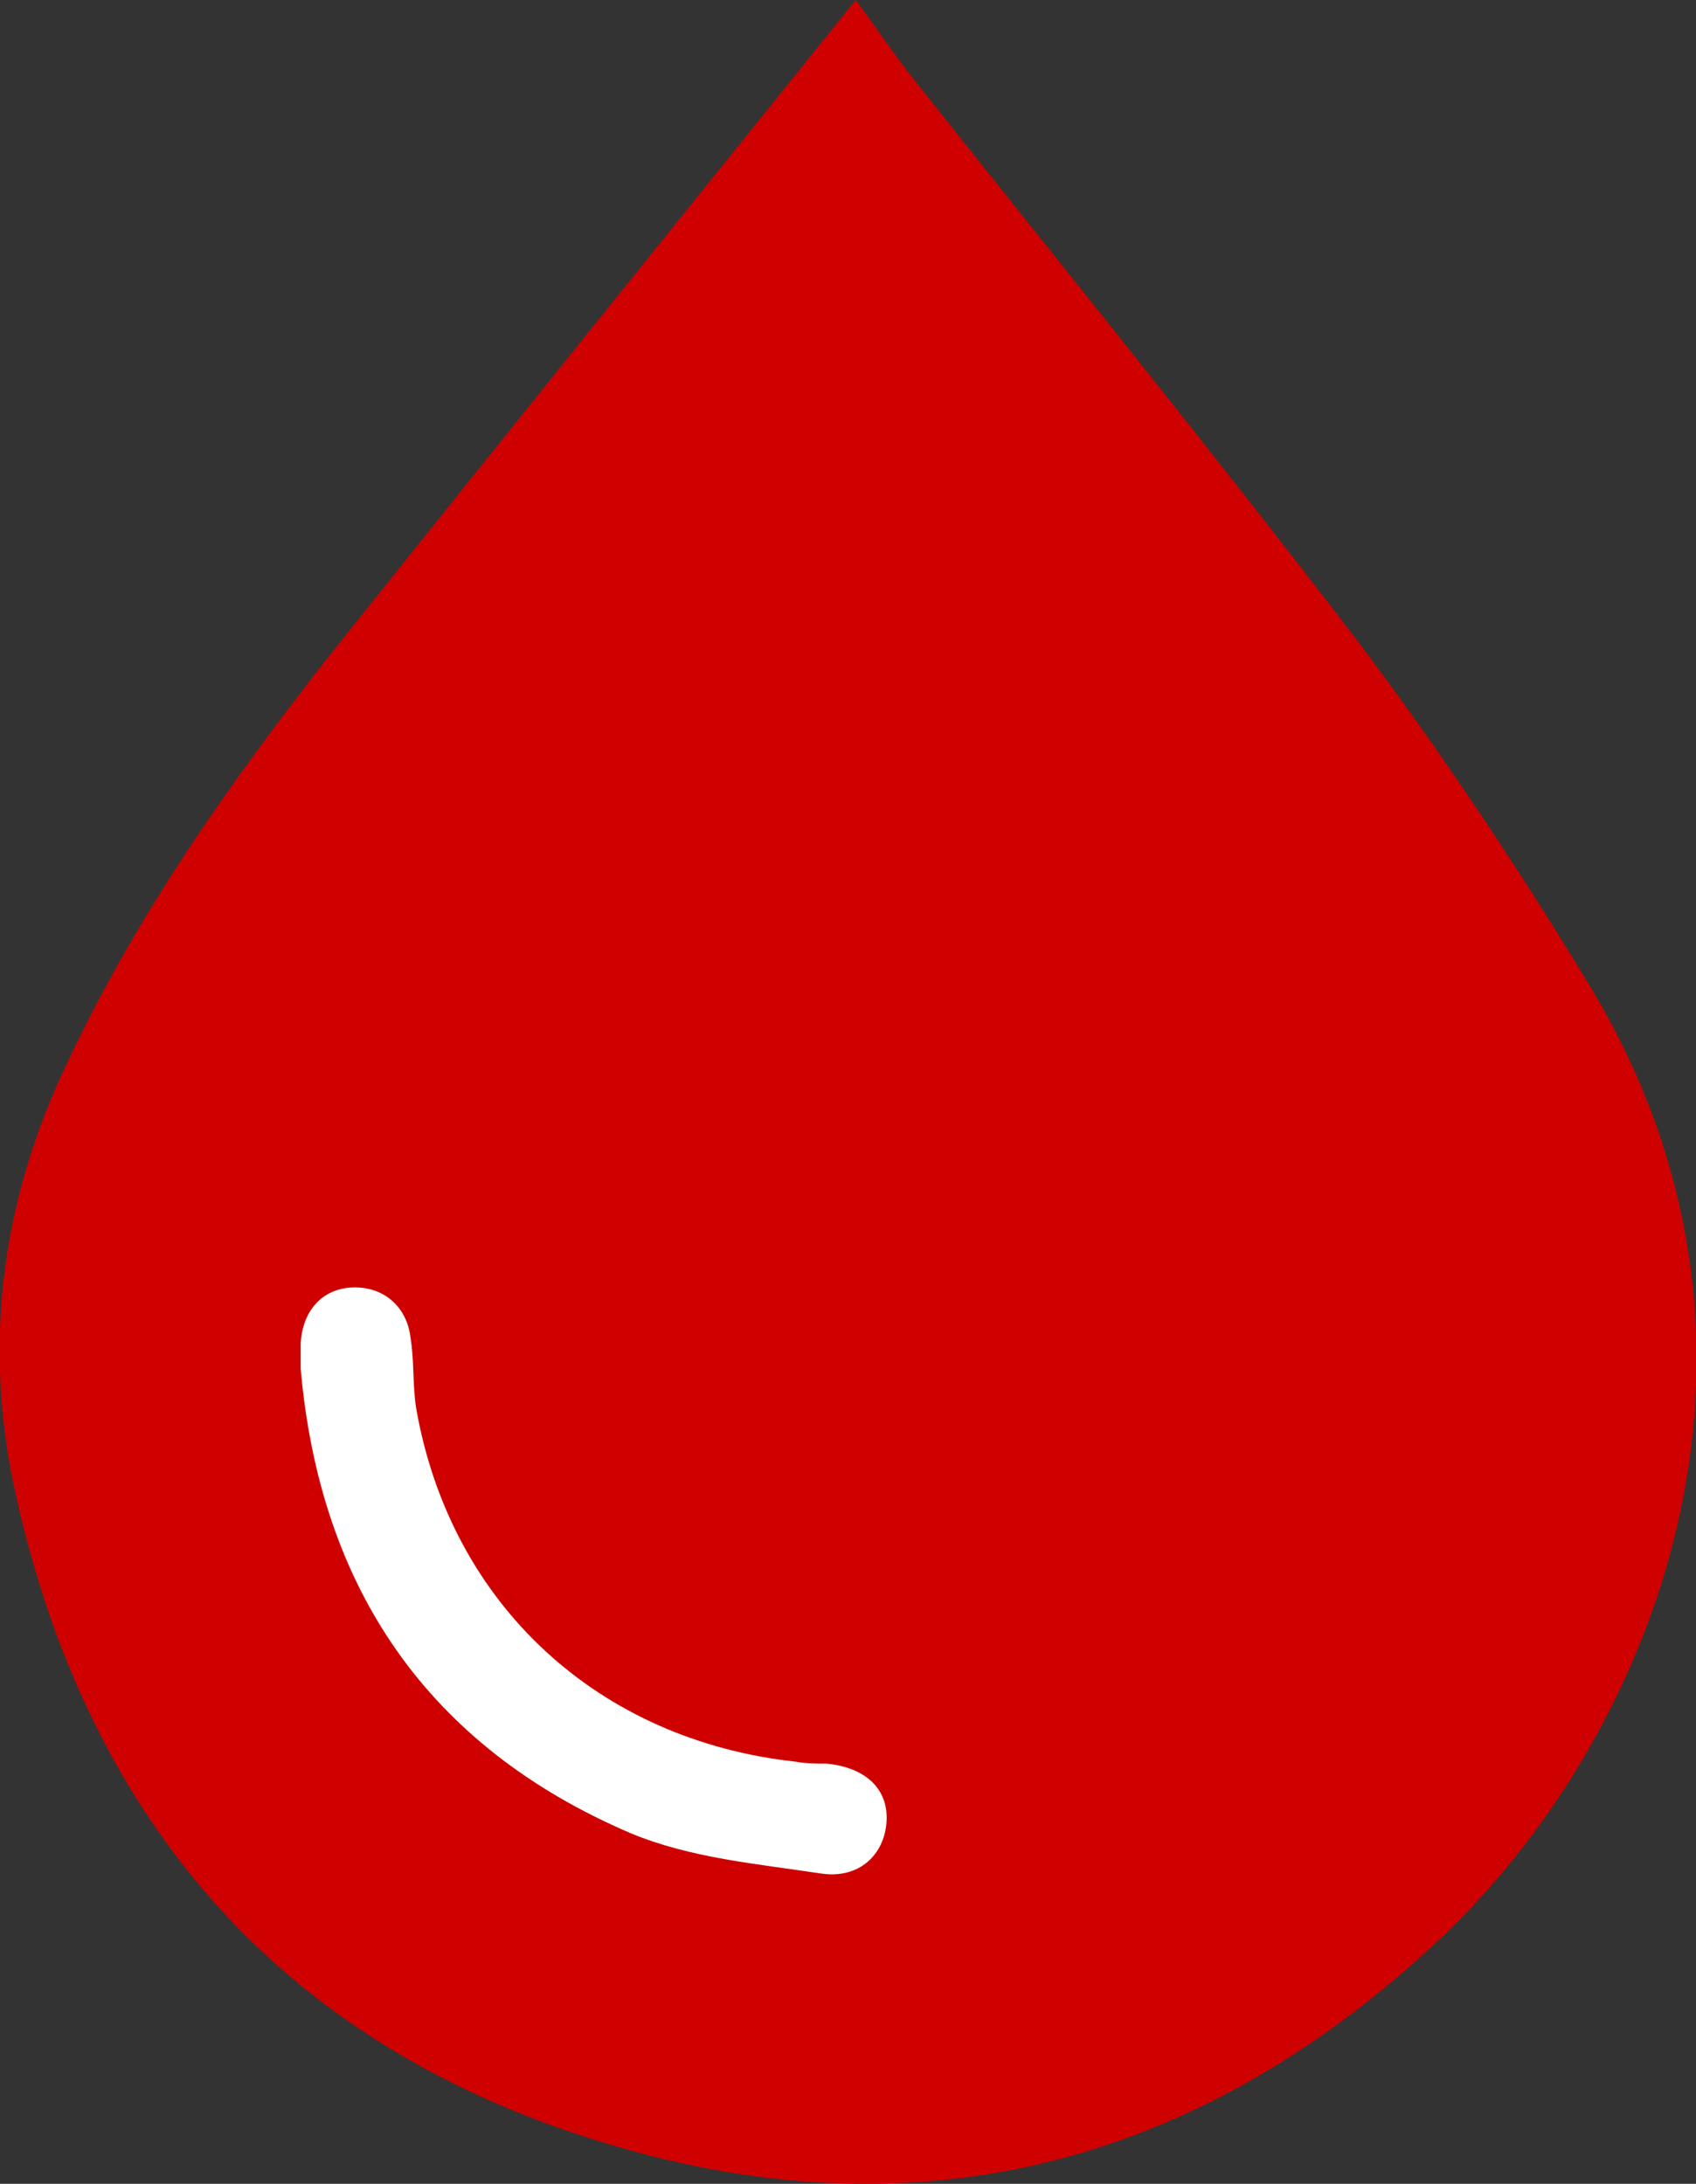 <svg version="1.1" id="图层_2" x="0px" y="0px" width="88px" height="113.3px" viewBox="0 0 88 113.3" enable-background="new 0 0 88 113.3" xml:space="preserve" xmlns:xml="http://www.w3.org/XML/1998/namespace" xmlns="http://www.w3.org/2000/svg" xmlns:xlink="http://www.w3.org/1999/xlink">
  <rect x="0" y="0" width="88" height="113.3" fill="#333333" stroke="none"/>
  <path fill="#CF0000" d="M44.4,0c0.9,1.2,1.9,2.7,3,4.1c7.7,9.7,15.5,19.3,23,29.1c4.3,5.7,8.3,11.7,12,17.8
	c11.6,19,3.4,39.2-7.8,49.7C62,112.5,47.2,116.2,30.8,111C14.2,105.8,4.3,94,0.7,77c-1.6-7.7-0.5-15.1,2.9-22.1
	C7.2,47.3,12,40.5,17.1,34C26.2,22.6,35.3,11.3,44.4,0z" class="color c1"/>
  <path fill="#FFFFFF" d="M15.6,71c0-0.4,0-0.8,0-1.3c0.1-1.7,1.1-2.8,2.6-2.9c1.6-0.1,2.9,0.9,3.1,2.6c0.2,1.2,0.1,2.5,0.3,3.7
	c1.8,10.2,9.5,17.2,19.7,18.3c0.5,0.1,1.1,0.1,1.6,0.1c2,0.2,3.2,1.3,3.1,3c-0.1,1.7-1.4,3-3.4,2.7c-3.3-0.5-6.8-0.8-9.9-2.1
	C22.2,90.6,16.6,82.4,15.6,71z" class="color c2"/>
</svg>